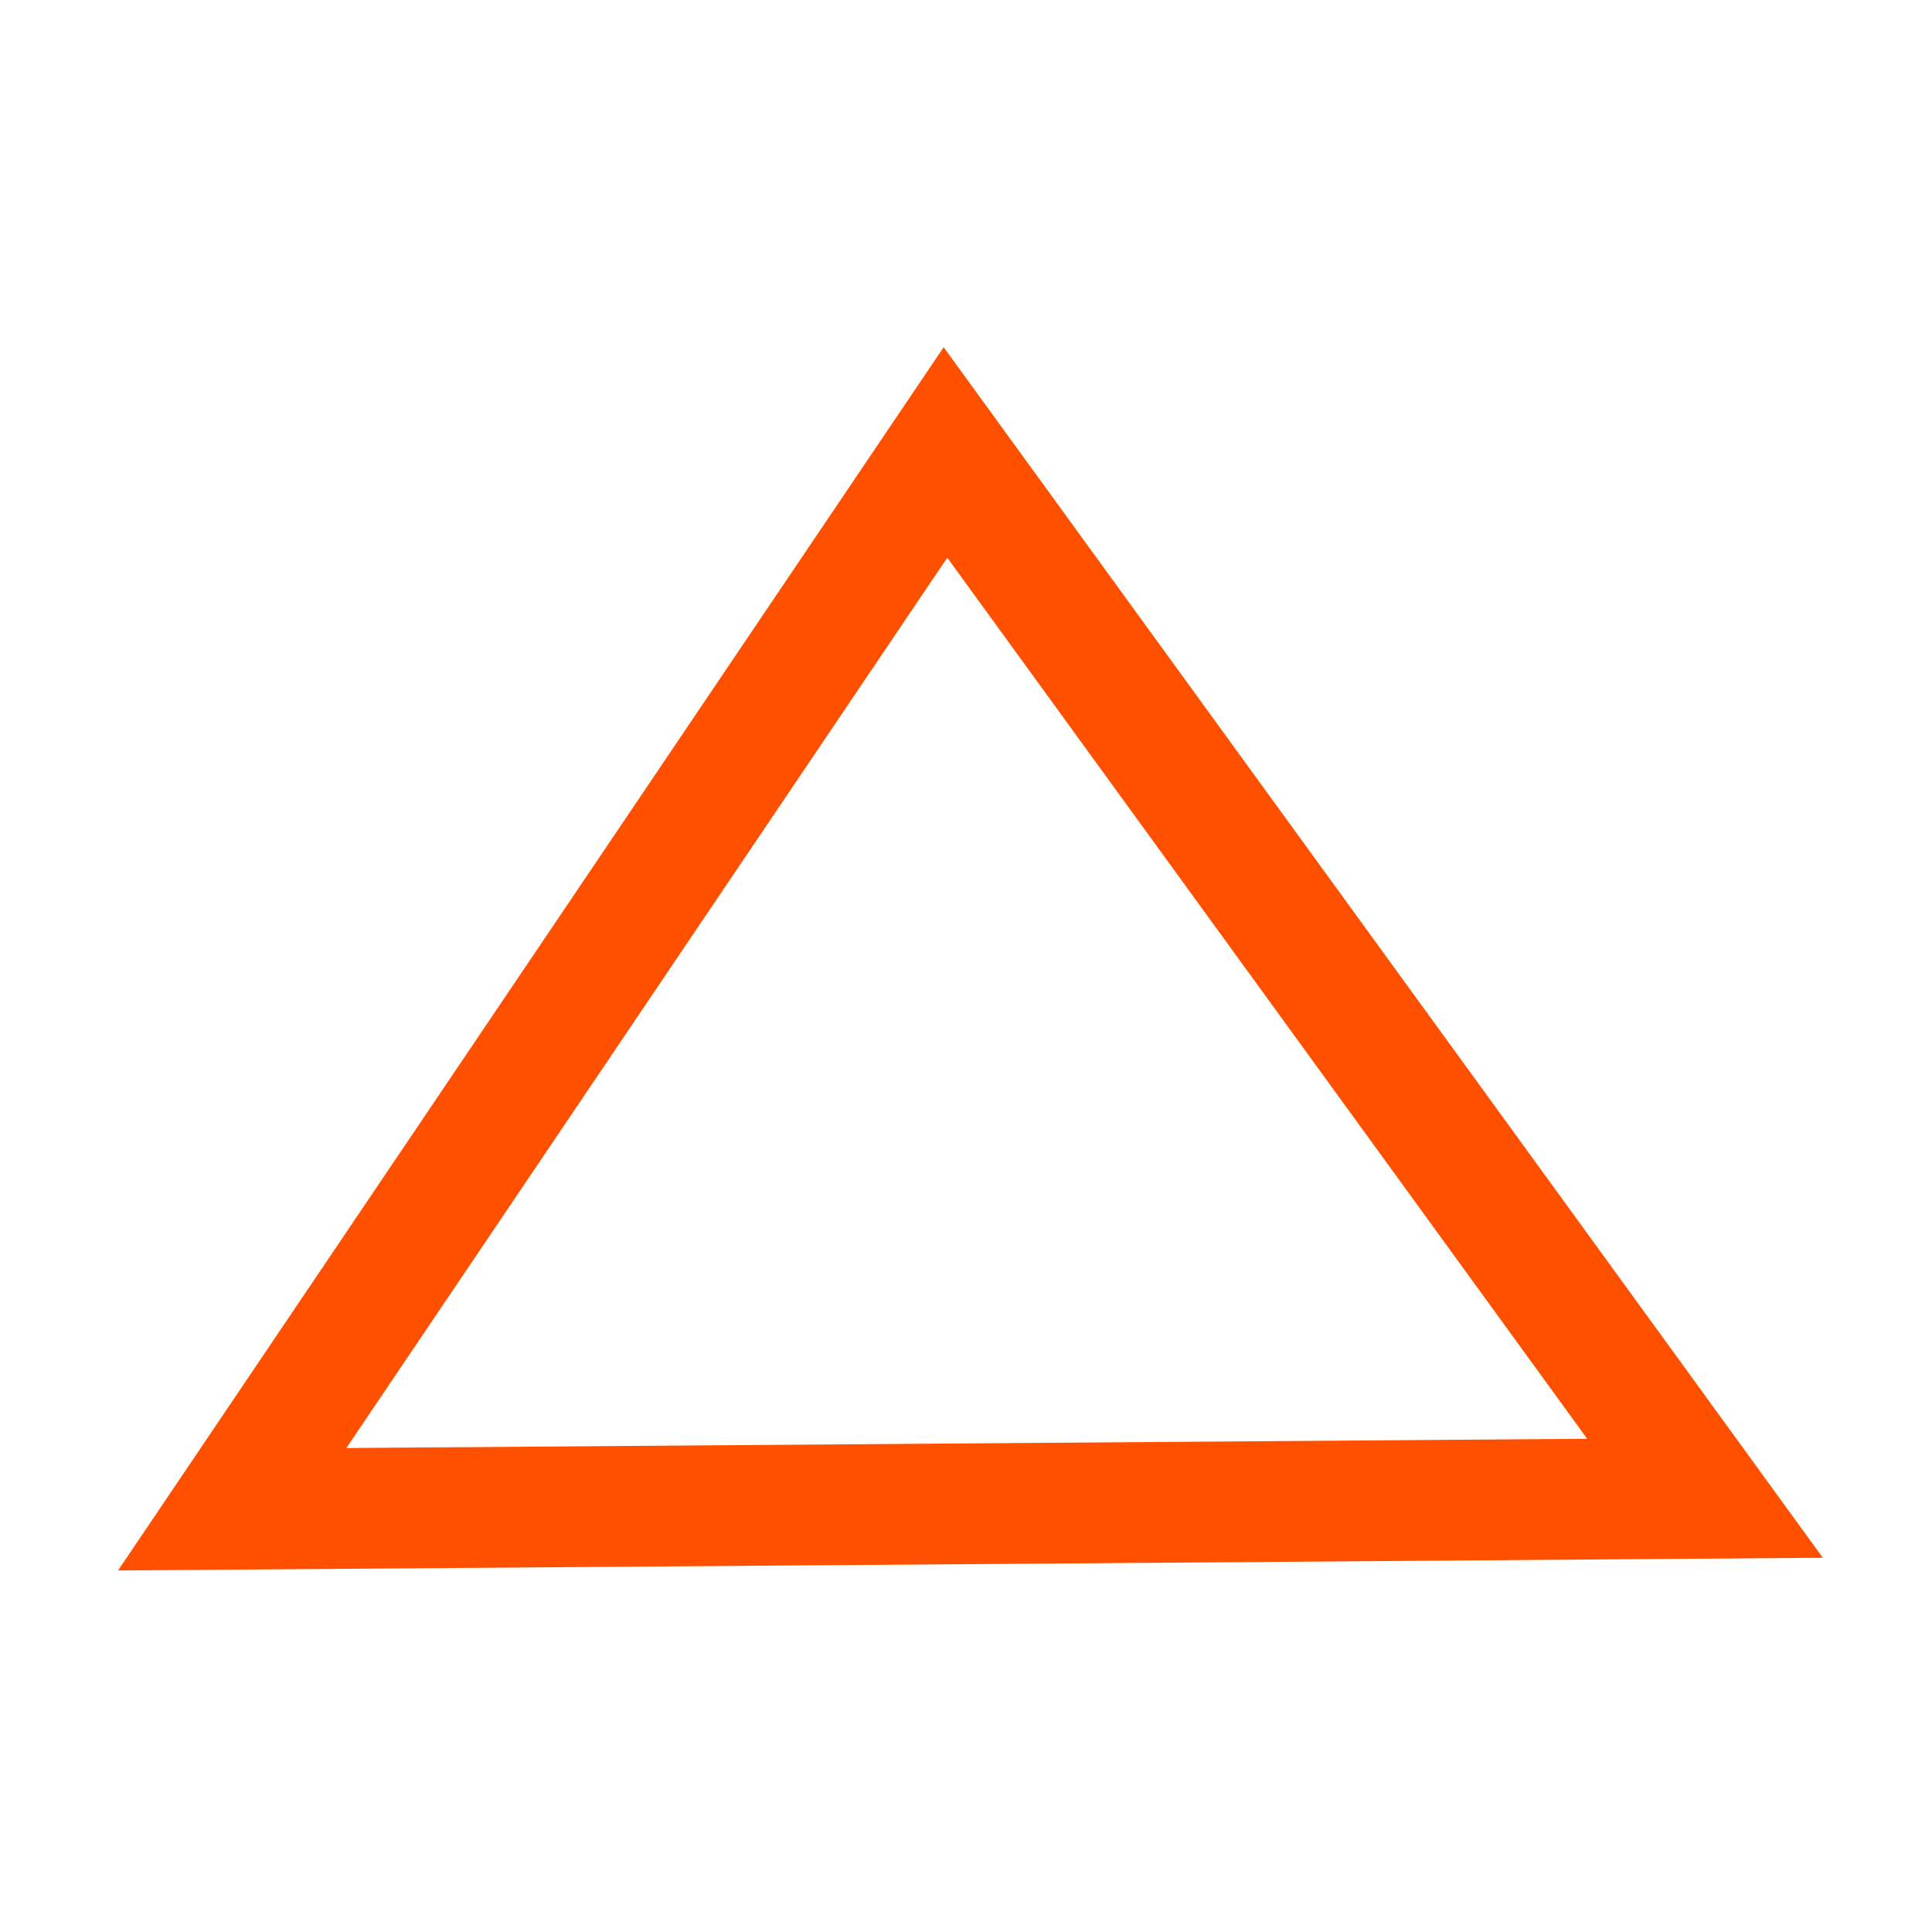 <svg xmlns="http://www.w3.org/2000/svg" width="16" height="16" viewBox="0 0 16 16">
    <path fill="none" fill-rule="evenodd" stroke="#FF5000" d="M7.83 3.747l6.29 8.661-12.197.091L7.83 3.747z"/>
</svg>
